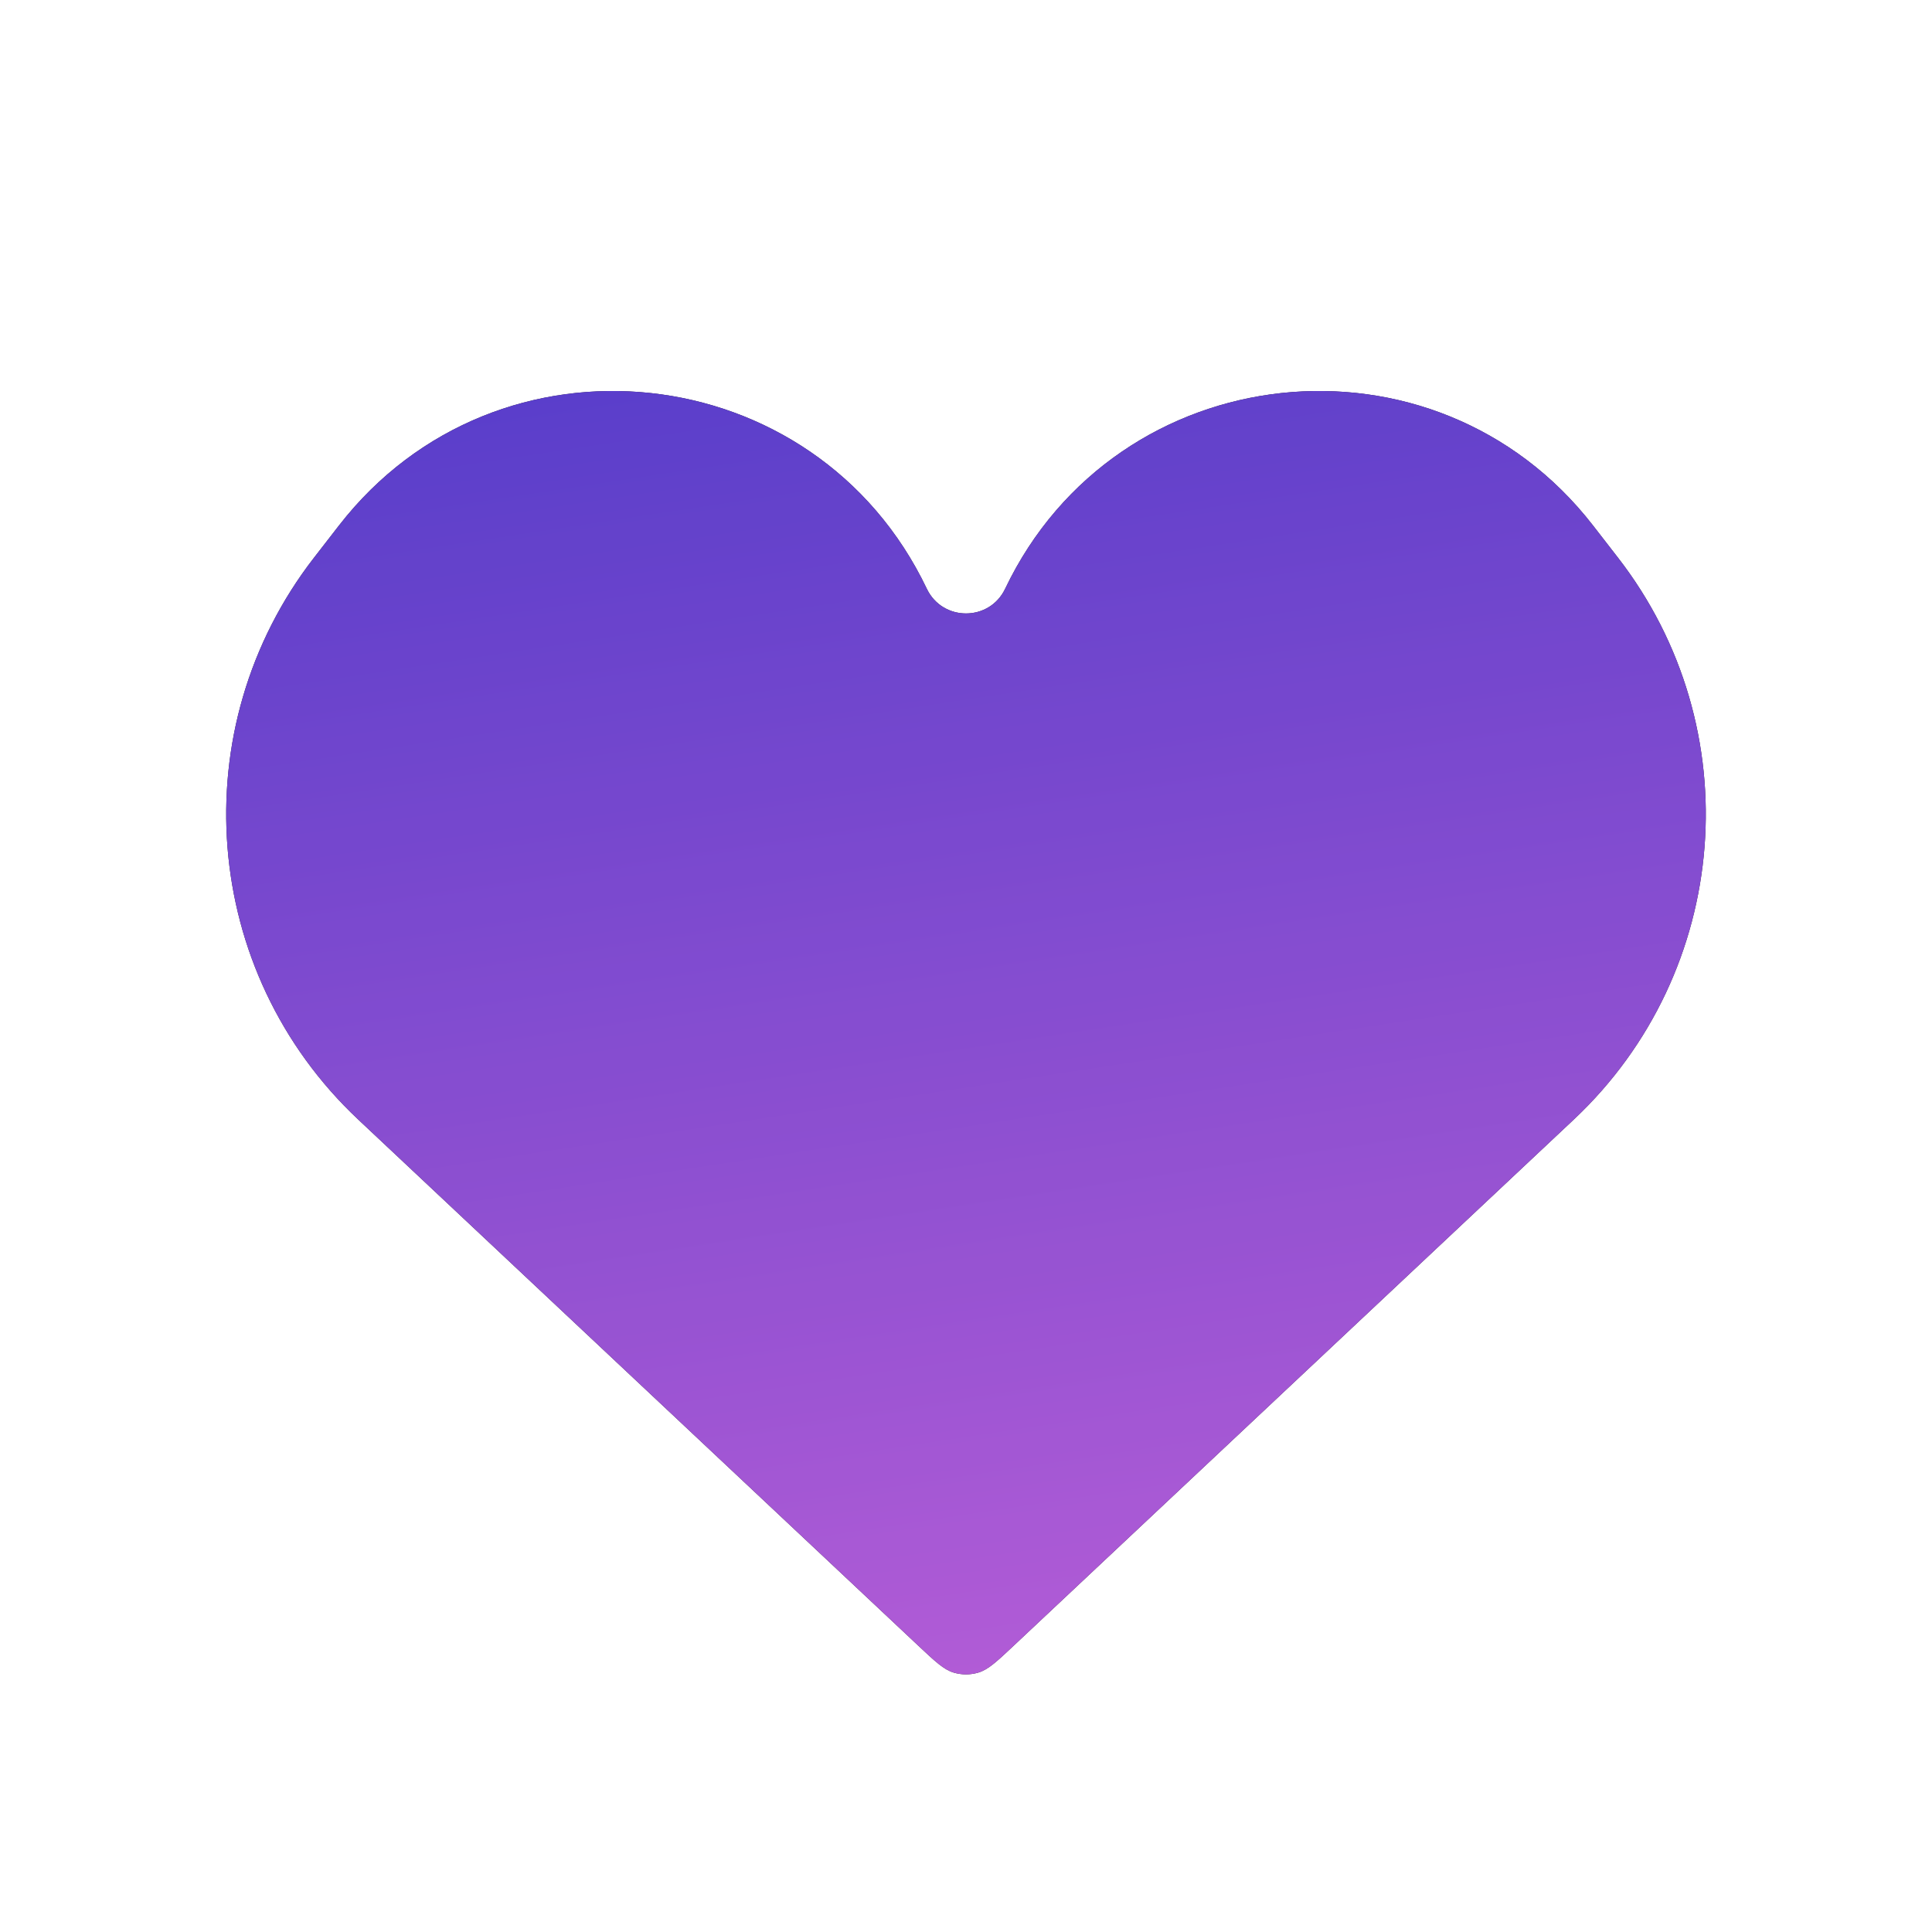 <svg xmlns="http://www.w3.org/2000/svg" width="52" height="52" viewBox="0 0 52 52" fill="none">
  <path d="M9.643 30.134L24.707 44.285C25.171 44.721 25.403 44.939 25.669 45.018C25.885 45.082 26.115 45.082 26.331 45.018C26.597 44.939 26.829 44.721 27.293 44.285L27.293 44.285L42.357 30.134C46.595 26.153 47.11 19.601 43.545 15.006L42.875 14.142C38.61 8.646 30.051 9.568 27.054 15.846C26.631 16.733 25.369 16.733 24.945 15.846C21.949 9.568 13.389 8.646 9.125 14.142L8.455 15.006C4.89 19.601 5.405 26.153 9.643 30.134Z" fill="#222222"/>
  <path d="M9.643 30.134L24.707 44.285C25.171 44.721 25.403 44.939 25.669 45.018C25.885 45.082 26.115 45.082 26.331 45.018C26.597 44.939 26.829 44.721 27.293 44.285L27.293 44.285L42.357 30.134C46.595 26.153 47.11 19.601 43.545 15.006L42.875 14.142C38.61 8.646 30.051 9.568 27.054 15.846C26.631 16.733 25.369 16.733 24.945 15.846C21.949 9.568 13.389 8.646 9.125 14.142L8.455 15.006C4.89 19.601 5.405 26.153 9.643 30.134Z" fill="url(#paint0_linear_19_1365)"/>
  <path d="M9.643 30.134L24.707 44.285C25.171 44.721 25.403 44.939 25.669 45.018C25.885 45.082 26.115 45.082 26.331 45.018C26.597 44.939 26.829 44.721 27.293 44.285L27.293 44.285L42.357 30.134C46.595 26.153 47.11 19.601 43.545 15.006L42.875 14.142C38.61 8.646 30.051 9.568 27.054 15.846C26.631 16.733 25.369 16.733 24.945 15.846C21.949 9.568 13.389 8.646 9.125 14.142L8.455 15.006C4.89 19.601 5.405 26.153 9.643 30.134Z" fill="black" fill-opacity="0.15"/>
  <defs>
    <linearGradient id="paint0_linear_19_1365" x1="6.647" y1="7.664" x2="14.075" y2="56.672" gradientUnits="userSpaceOnUse">
      <stop stop-color="#5E45EC"/>
      <stop offset="1" stop-color="#EC75FF"/>
    </linearGradient>
  </defs>
</svg>